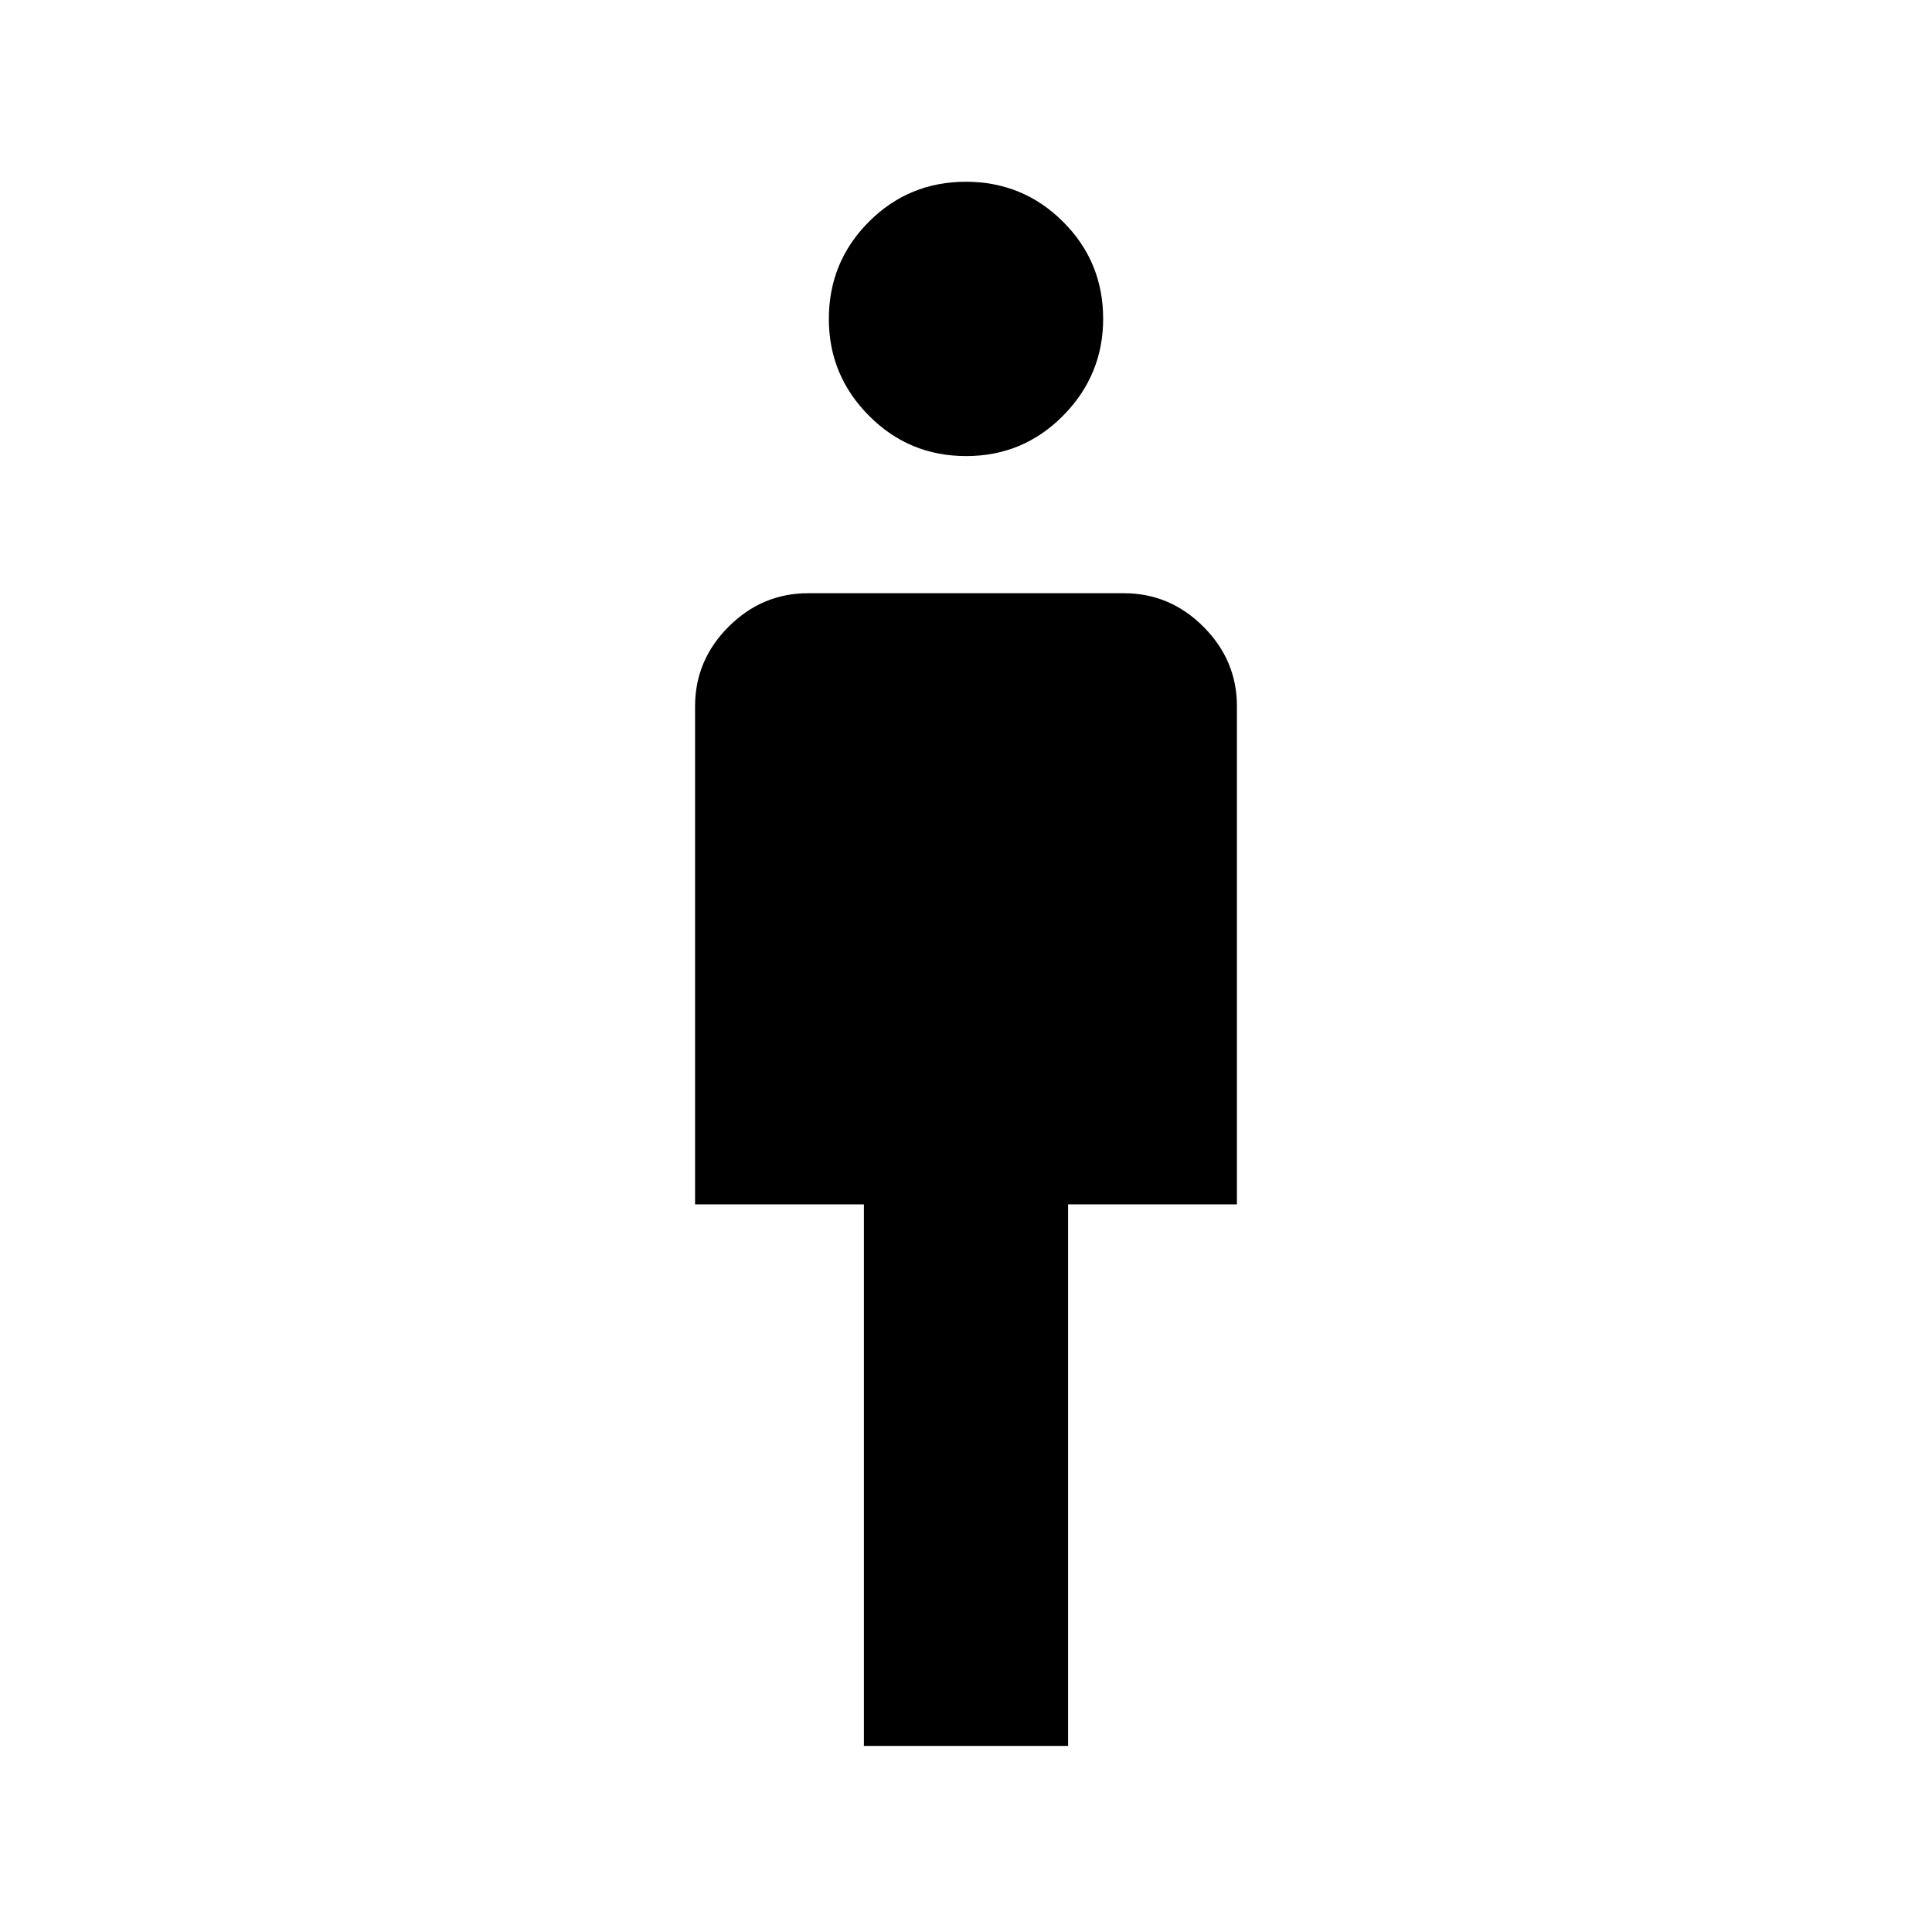 <svg xmlns="http://www.w3.org/2000/svg" height="48" viewBox="0 -960 960 960" width="48"><path d="M429.27-92.46v-269.08h-83.89v-247.54q0-22.86 16.65-39.51 16.64-16.64 39.51-16.64h156.92q22.87 0 39.51 16.64 16.65 16.65 16.65 39.51v247.54h-83.89v269.08H429.27Zm50.79-640.92q-28.37 0-48.29-20.06-19.92-20.06-19.92-48.04 0-28.37 19.86-48.29 19.87-19.92 48.23-19.92 28.37 0 48.29 19.87 19.92 19.86 19.92 48.23 0 27.97-19.86 48.09-19.87 20.12-48.23 20.12Z"/></svg>